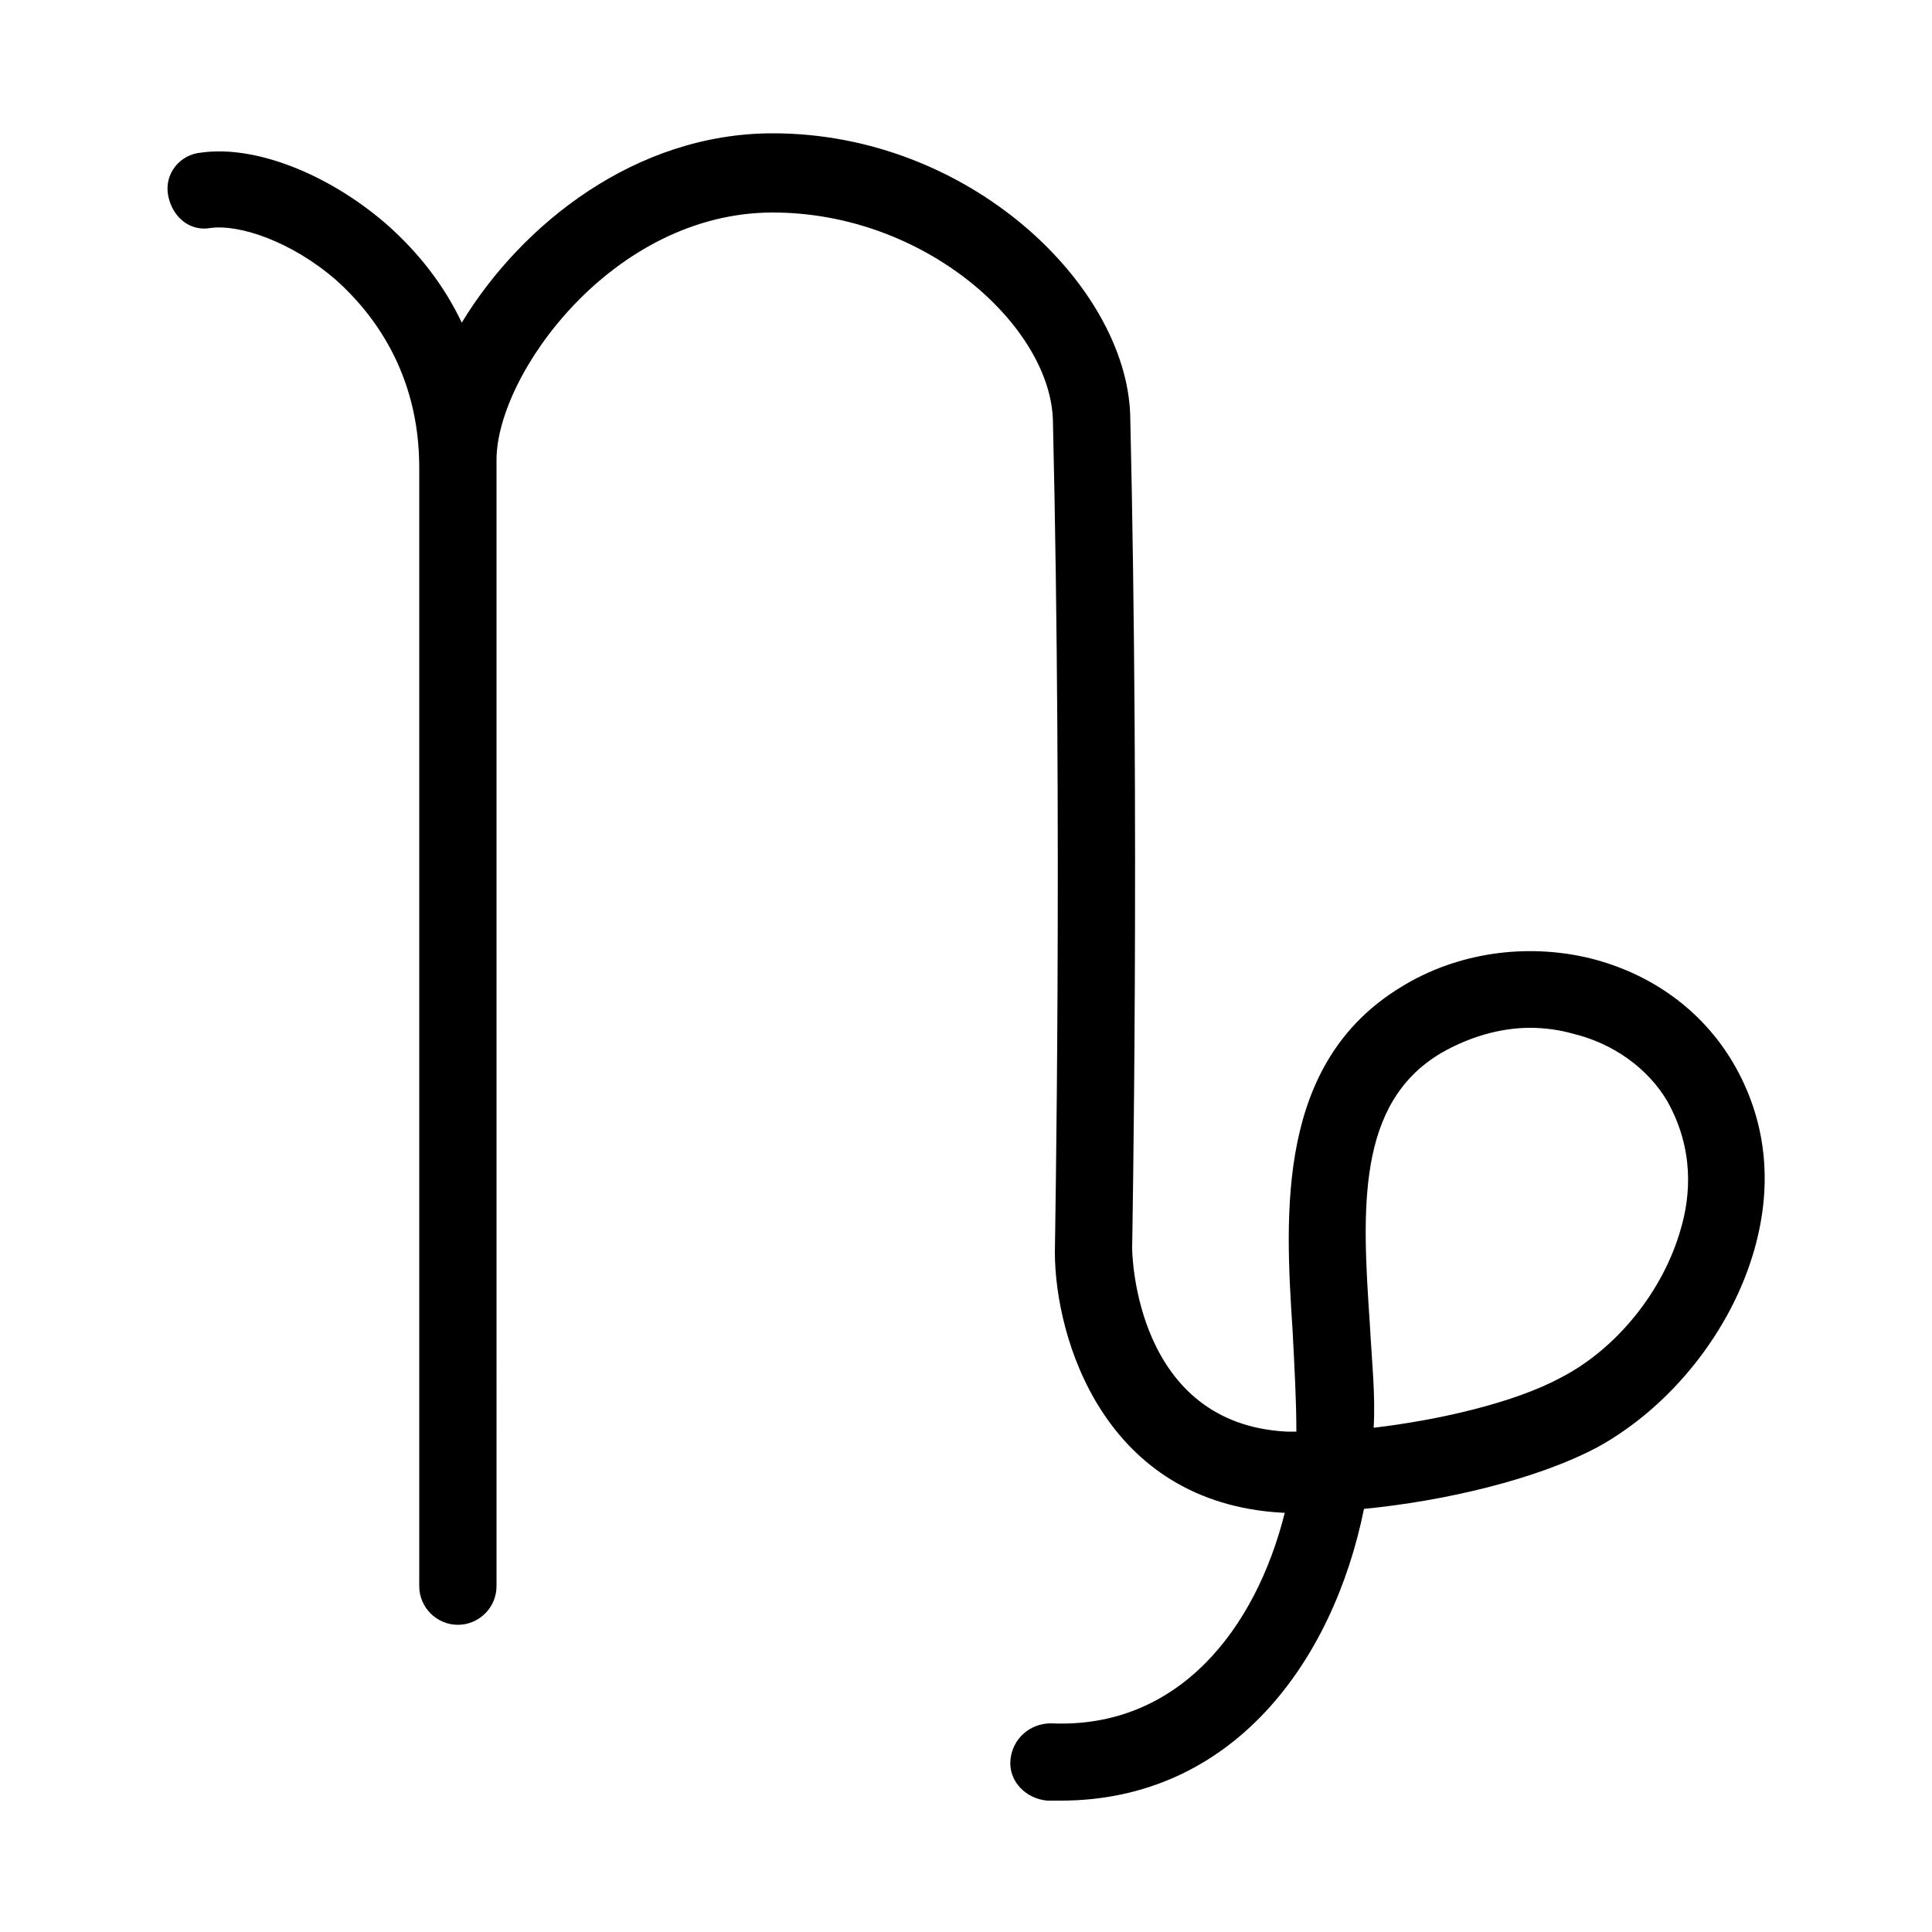<?xml version="1.0" encoding="UTF-8"?>
<svg width="1200pt" height="1200pt" version="1.1" viewBox="0 0 1200 1200" xmlns="http://www.w3.org/2000/svg">
 <path d="m1076.4 660c-19.199-32.398-50.398-55.199-88.801-64.801-39.602-9.602-82.801-3.602-117.6 18-76.801 46.801-72 139.2-67.199 212.4 1.199 22.801 2.398 44.398 2.398 63.602h-6c-93.602-4.801-96-109.2-96-114 0-2.398 4.801-260.4-1.199-517.2-2.394-80.398-99.598-175.2-222-175.2-85.199 0-156 56.398-193.2 117.6-10.801-22.801-26.398-43.199-46.801-61.199-36-31.199-81.602-49.199-115.2-44.398-13.199 1.199-22.801 13.199-20.398 26.398 2.398 13.199 13.199 22.801 26.398 20.398 18-2.398 50.398 8.398 78 32.398 22.801 20.398 51.602 57.602 51.602 116.4v694.8c0 13.199 10.801 24 24 24 13.199 0 24-10.801 24-24l-0.004-692.4v-4.801-2.398c0-52.801 72-153.6 171.6-153.6 94.801 0 172.8 70.801 174 129.6 6 255.6 1.199 512.4 1.199 516 0 52.801 30 156 141.6 162h1.199c-18 72-66 134.4-145.2 130.8-13.199 0-24 9.602-25.199 22.801-1.199 13.199 9.602 24 22.801 25.199h8.398c106.8 0 169.2-86.398 188.4-181.2 49.199-4.801 106.8-18 145.2-38.398 45.602-25.199 82.801-72 97.199-122.4 12.004-42.008 7.203-81.605-13.199-116.41zm-32.398 103.2c-10.801 38.398-39.602 74.398-74.398 92.398-28.801 15.602-75.602 26.398-116.4 31.199 1.199-20.398-1.199-42-2.398-64.801-4.801-70.801-8.398-136.8 44.398-168 16.801-9.602 36-15.602 55.199-15.602 8.398 0 18 1.199 26.398 3.602 25.199 6 46.801 21.602 58.801 42 16.797 30.004 14.398 58.805 8.398 79.203z"/>
</svg>
